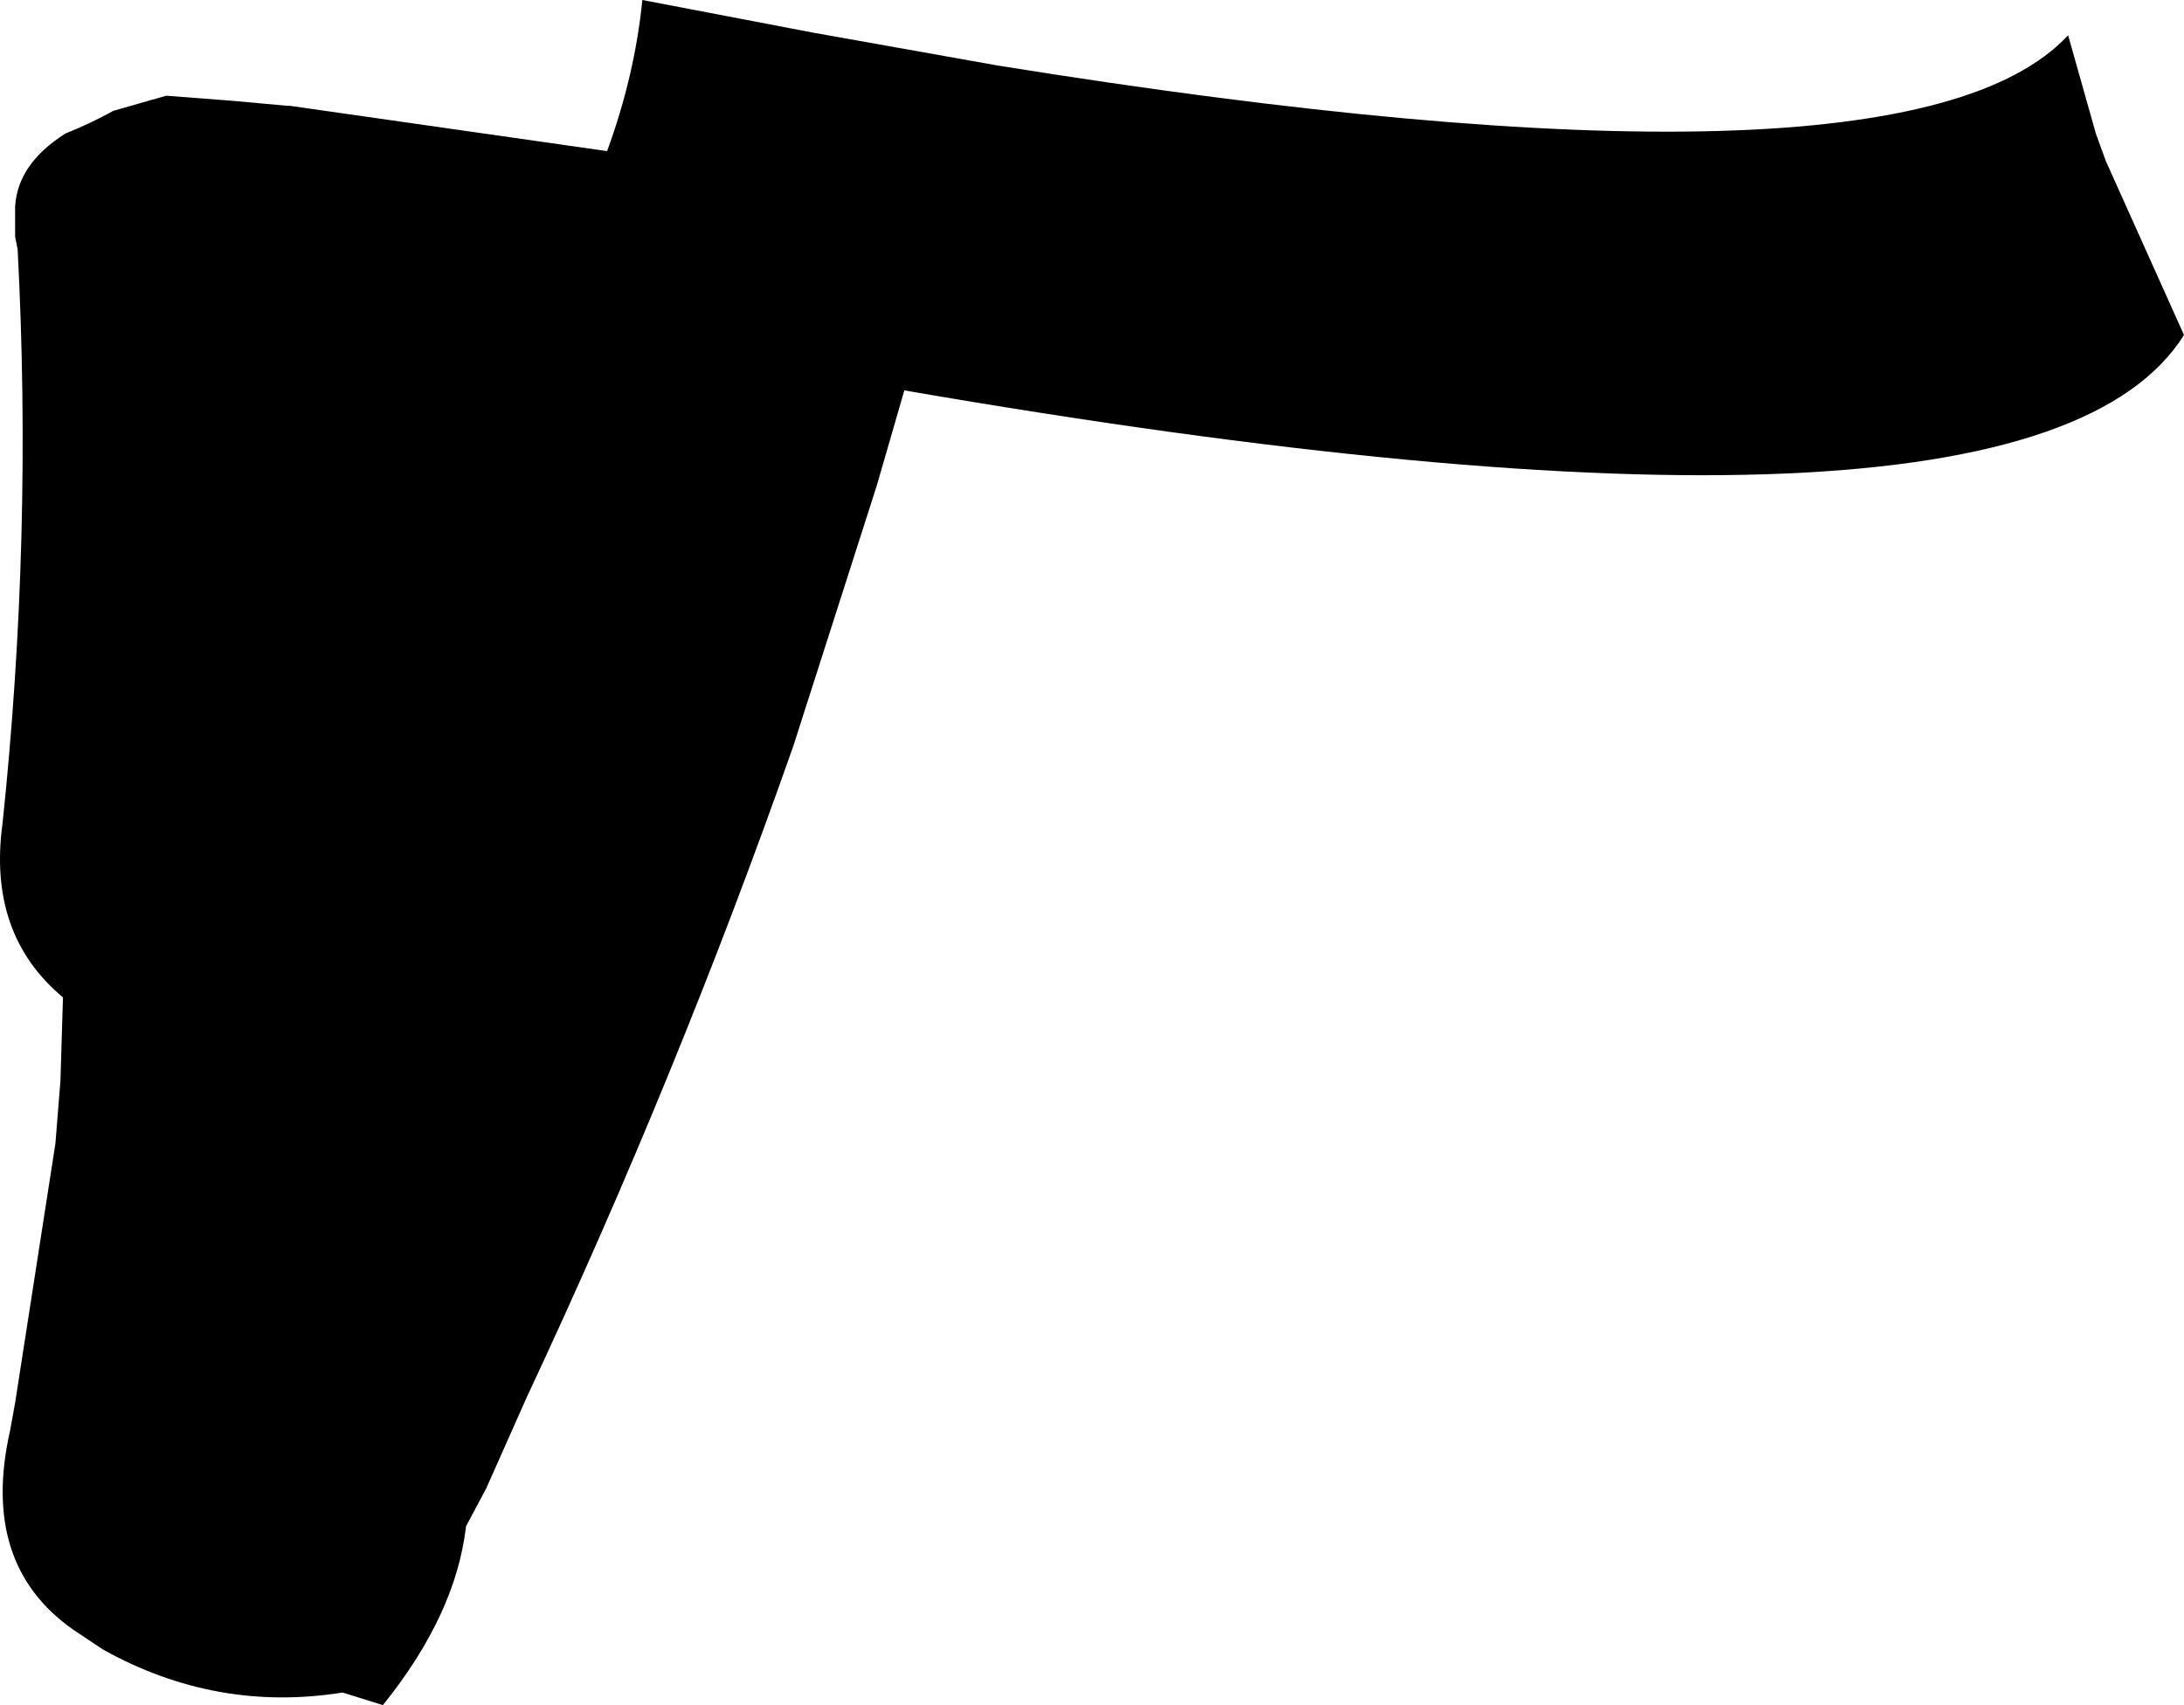 <?xml version="1.0" encoding="UTF-8" standalone="no"?>
<svg xmlns:xlink="http://www.w3.org/1999/xlink" height="33.85px" width="43.35px" xmlns="http://www.w3.org/2000/svg">
  <g transform="matrix(1.0, 0.0, 0.0, 1.0, -196.05, -205.7)">
    <path d="M237.65 208.35 L237.85 208.9 239.4 212.35 Q236.3 217.3 214.0 213.45 L213.45 215.35 211.8 220.5 Q209.5 227.05 206.5 233.45 L205.7 235.25 205.3 236.0 Q205.1 237.75 203.65 239.55 L202.85 239.3 Q200.35 239.7 198.1 238.45 L197.5 238.05 Q195.65 236.75 196.25 234.1 L196.35 233.55 197.15 228.4 197.25 227.15 197.3 225.5 Q195.8 224.25 196.1 222.05 196.7 216.35 196.4 210.65 L196.35 210.4 196.35 209.8 Q196.4 208.95 197.35 208.35 197.85 208.15 198.3 207.9 L199.35 207.6 200.65 207.7 201.75 207.8 201.8 207.8 208.1 208.7 Q208.65 207.2 208.8 205.7 L212.2 206.35 215.85 207.0 Q233.85 209.9 237.1 206.4 L237.65 208.35" fill="#000000" fill-rule="evenodd" stroke="none"/>
  </g>
</svg>
